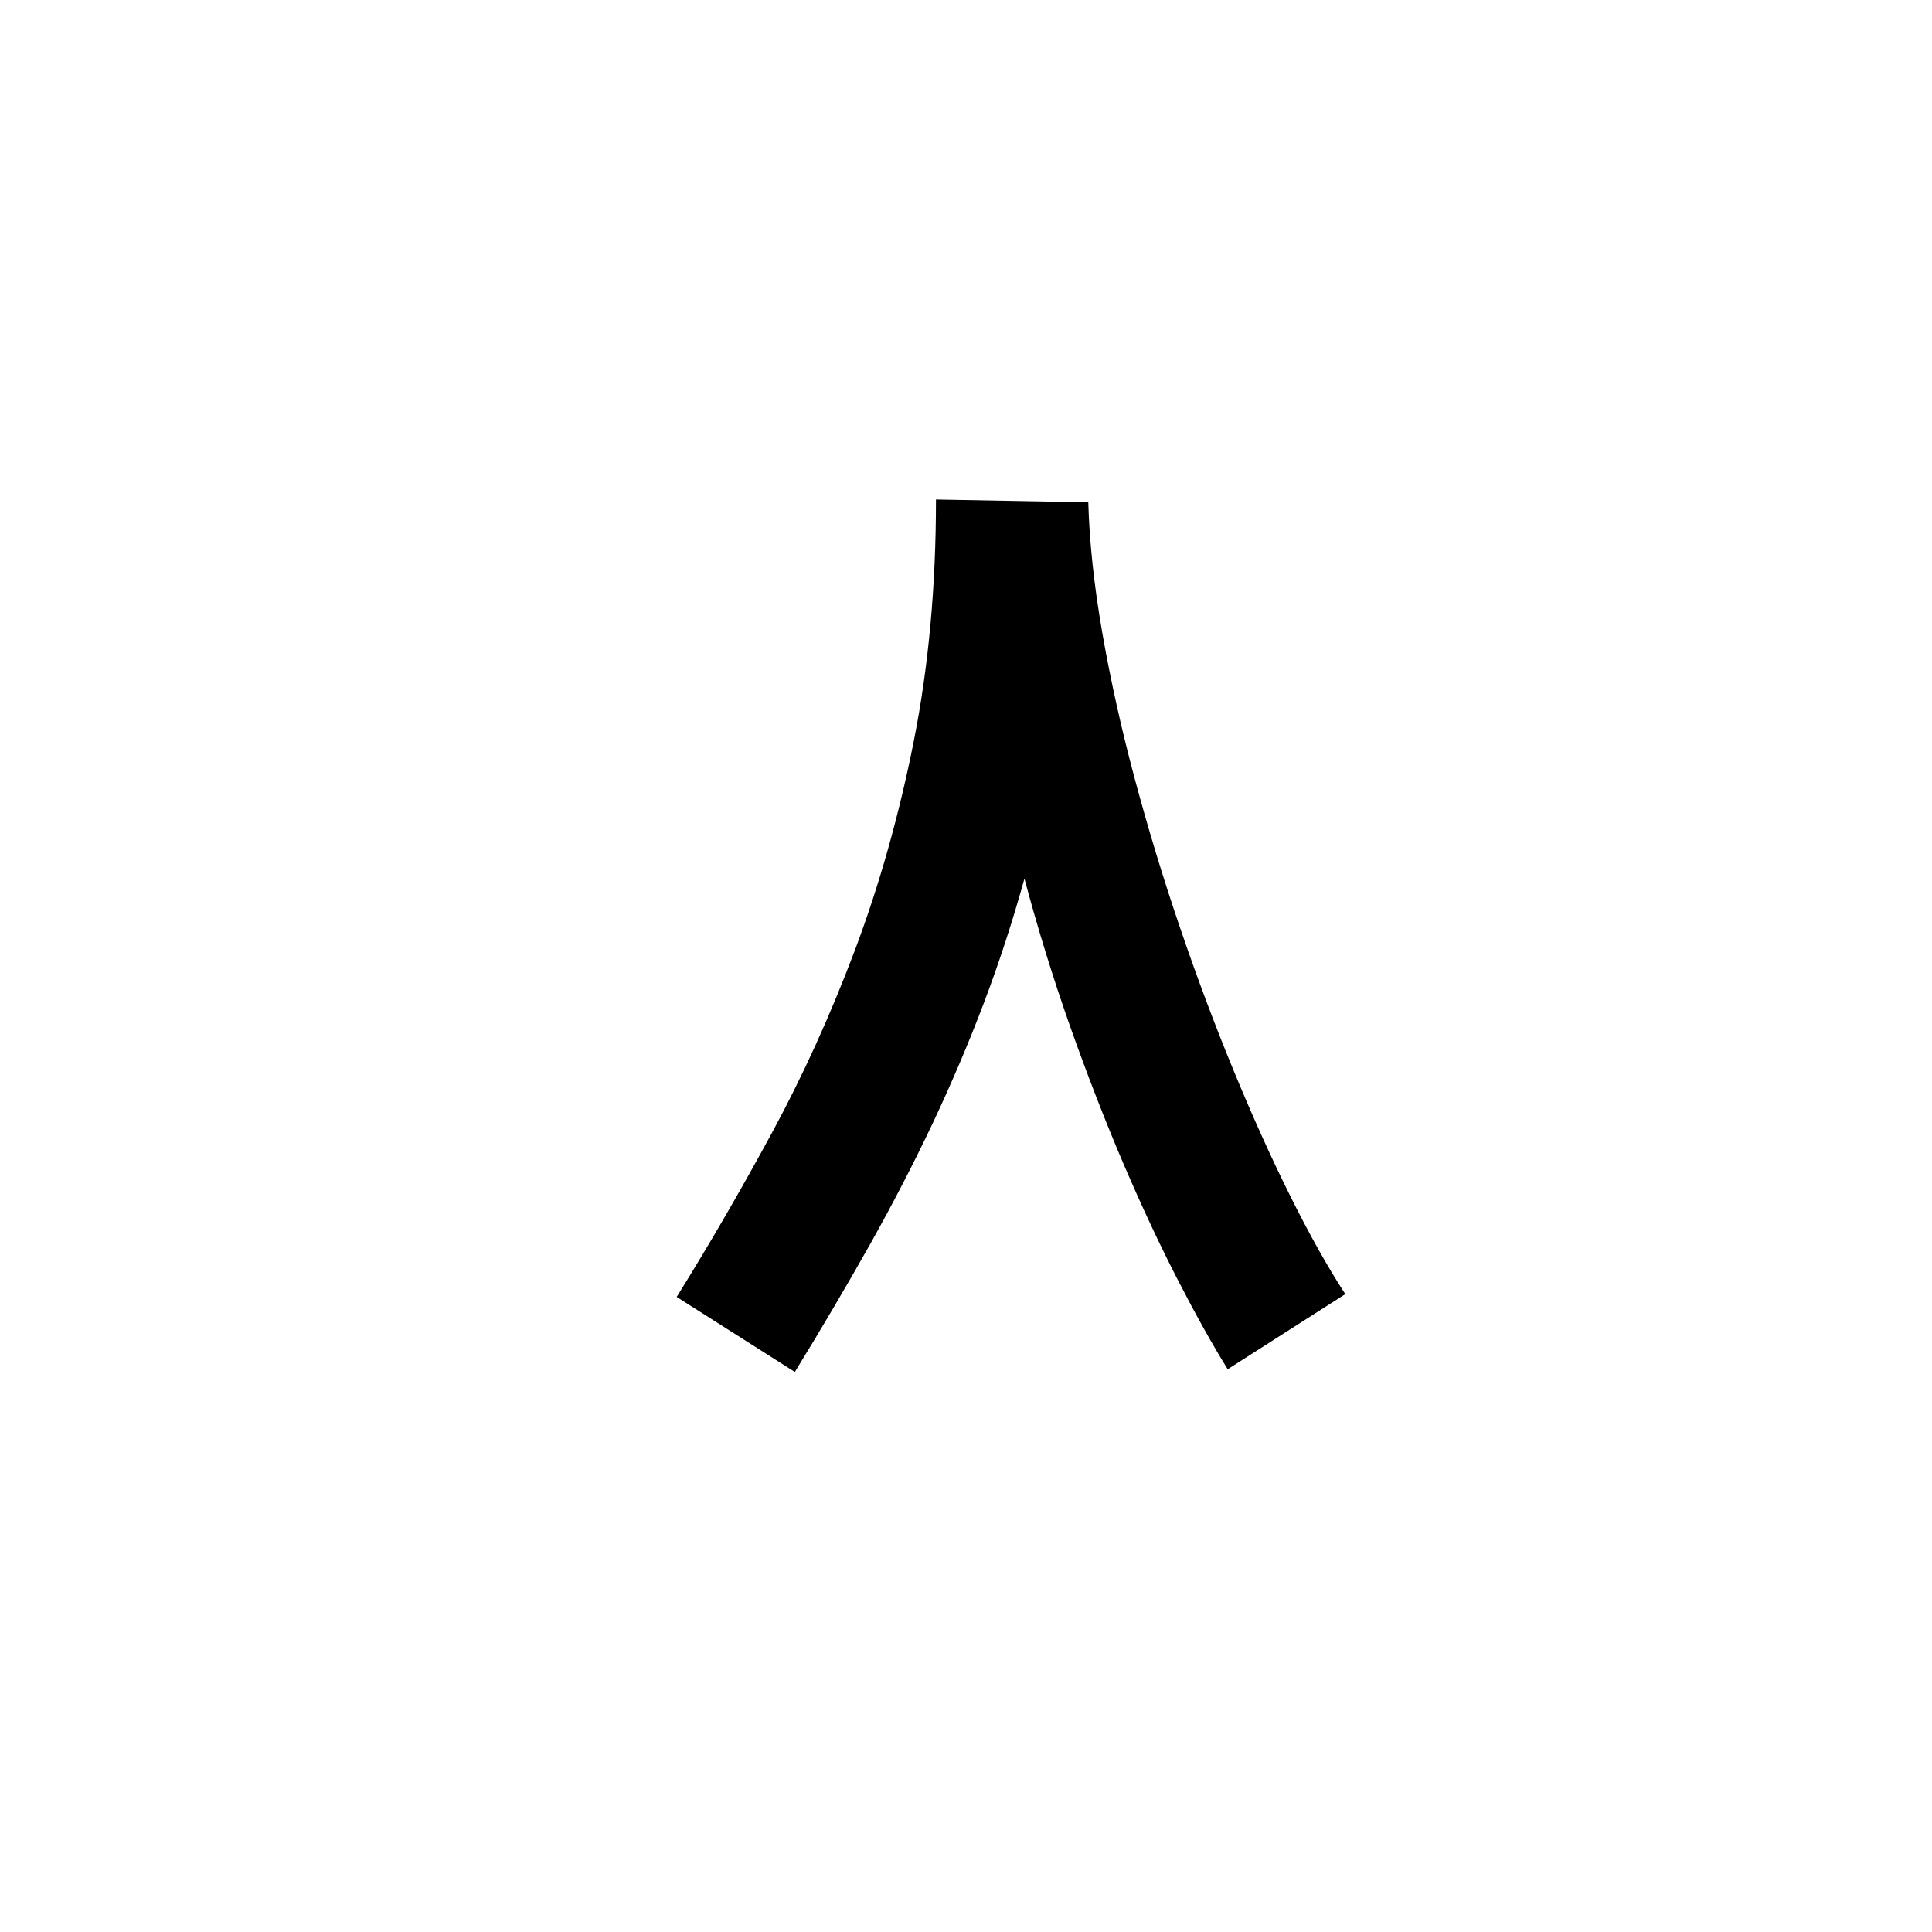 <svg width="24" height="24" viewBox="0 0 24 24" xmlns="http://www.w3.org/2000/svg">
<path fill-rule="evenodd" clip-rule="evenodd" d="M9.874 17.043C10.213 16.491 10.524 15.962 10.81 15.454C11.095 14.946 11.354 14.444 11.589 13.948C11.823 13.451 12.034 12.955 12.222 12.459C12.41 11.963 12.578 11.448 12.726 10.915C12.893 11.541 13.083 12.155 13.296 12.758C13.51 13.361 13.73 13.928 13.957 14.459C14.185 14.99 14.411 15.473 14.636 15.909C14.861 16.345 15.066 16.712 15.251 17.009L16.712 16.076C16.494 15.742 16.266 15.335 16.027 14.855C15.788 14.376 15.553 13.854 15.321 13.29C15.089 12.727 14.867 12.136 14.656 11.516C14.445 10.897 14.258 10.279 14.093 9.662C13.928 9.046 13.795 8.445 13.693 7.861C13.591 7.276 13.533 6.736 13.519 6.24L11.627 6.205C11.627 7.281 11.535 8.28 11.352 9.203C11.169 10.126 10.925 10.991 10.622 11.798C10.318 12.605 9.974 13.363 9.589 14.073C9.204 14.783 8.81 15.462 8.406 16.111L9.874 17.043Z"/>
</svg>